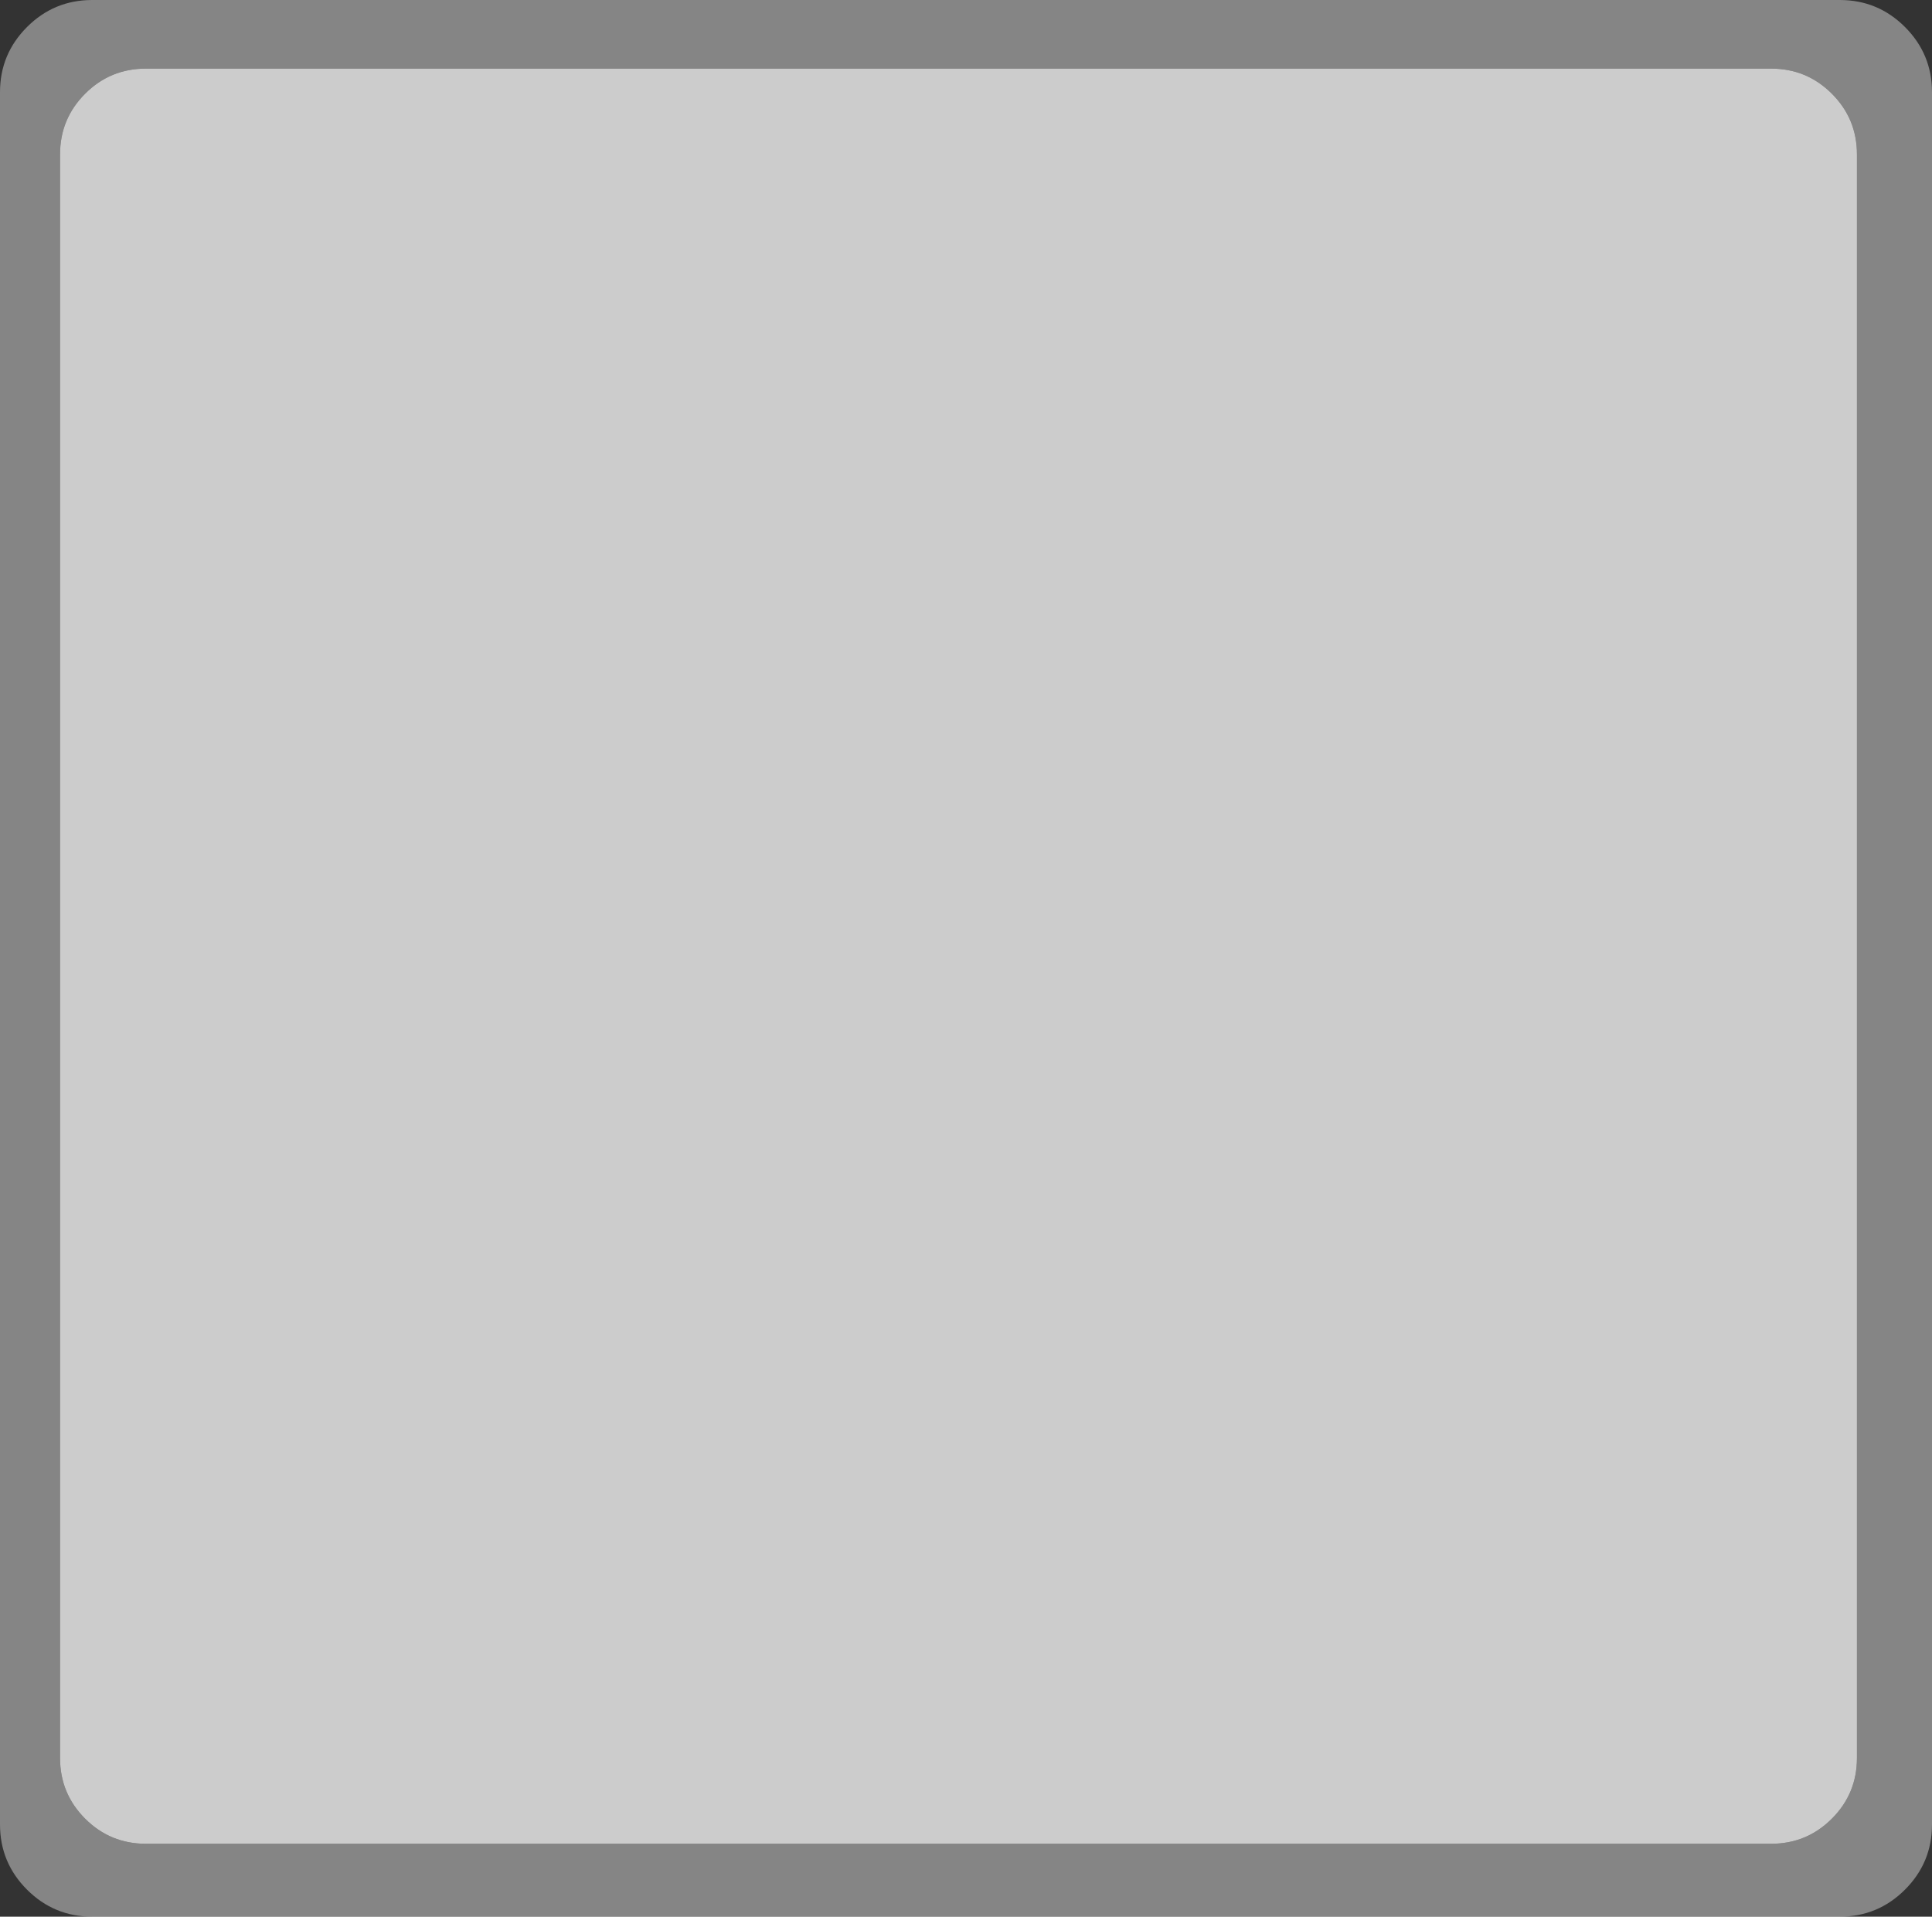 <?xml version="1.0" encoding="UTF-8" standalone="no"?>
<svg xmlns:xlink="http://www.w3.org/1999/xlink" height="446.95px" width="450.45px" xmlns="http://www.w3.org/2000/svg">
  <rect width="100%" height="100%" fill="#333333" stroke="none"/>
  <g transform="matrix(1.0, 0.0, 0.0, 1.0, 223.45, 222.45)">
    <path d="M189.5 -206.45 Q197.8 -206.45 203.65 -200.6 209.5 -194.75 209.5 -186.45 L209.5 187.5 Q209.5 195.8 203.65 201.65 197.8 207.5 189.5 207.5 L-189.45 207.5 Q-197.75 207.5 -203.6 201.65 -209.45 195.8 -209.45 187.5 L-209.45 -186.45 Q-209.45 -194.75 -203.6 -200.6 -197.75 -206.45 -189.45 -206.45 L189.5 -206.45" fill="#ffffff" fill-opacity="0.749" fill-rule="evenodd" stroke="none"/>
    <path d="M205.5 -222.45 Q214.4 -222.45 220.7 -216.15 227.0 -209.85 227.0 -200.95 L227.0 203.0 Q227.0 211.9 220.7 218.2 214.4 224.5 205.5 224.5 L-201.95 224.5 Q-210.85 224.5 -217.15 218.2 -223.45 211.9 -223.45 203.0 L-223.45 -200.95 Q-223.45 -209.85 -217.15 -216.15 -210.85 -222.45 -201.95 -222.45 L205.5 -222.45 M189.5 -206.45 L-189.45 -206.45 Q-197.75 -206.45 -203.6 -200.6 -209.45 -194.75 -209.45 -186.45 L-209.45 187.5 Q-209.45 195.8 -203.6 201.65 -197.75 207.5 -189.45 207.5 L189.5 207.5 Q197.8 207.5 203.65 201.65 209.5 195.8 209.5 187.5 L209.5 -186.45 Q209.5 -194.75 203.65 -200.6 197.8 -206.45 189.5 -206.45" fill="#ffffff" fill-opacity="0.4" fill-rule="evenodd" stroke="none"/>
  </g>
</svg>
